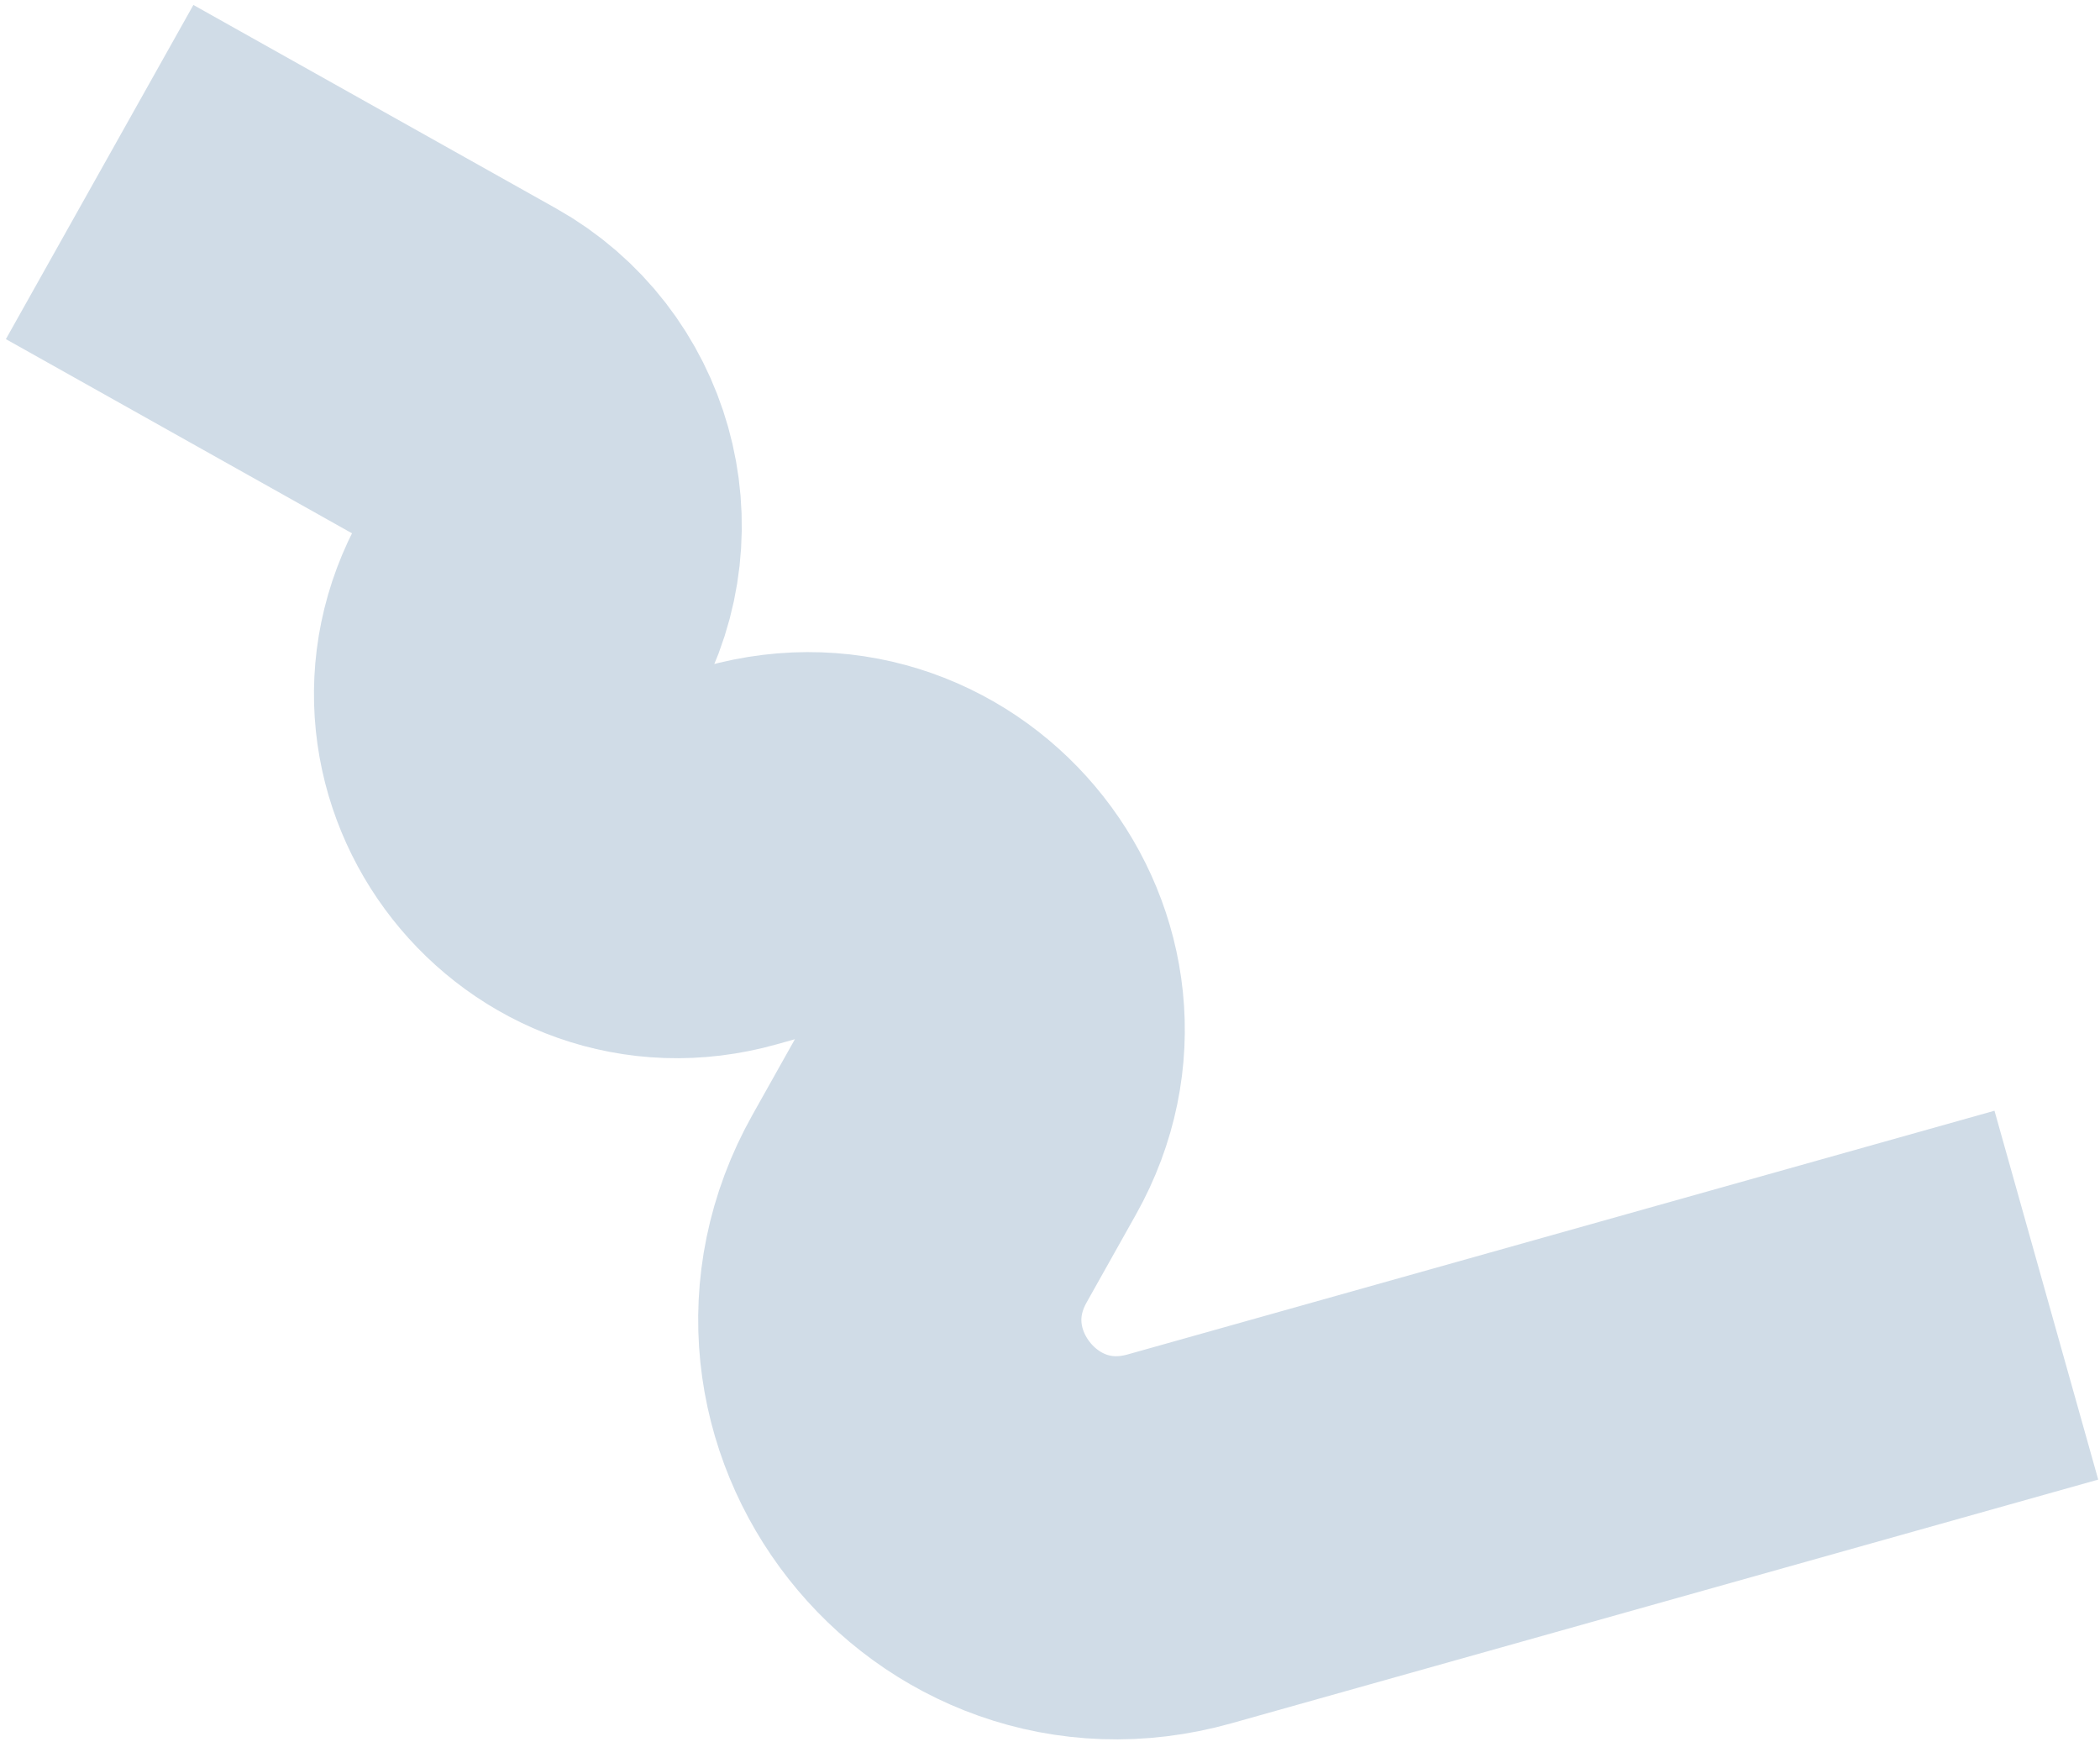 <svg width="274" height="228" viewBox="0 0 274 228" fill="none" xmlns="http://www.w3.org/2000/svg">
<path d="M267 169.007L153.909 200.807C128.45 207.966 107.045 180.769 119.985 157.705L126.414 146.246C136.982 127.41 119.501 105.2 98.709 111.046L94.587 112.205C75.316 117.624 59.114 97.039 68.909 79.581V79.581C74.981 68.759 71.13 55.064 60.308 48.992L13 22.45" stroke="#D0DCE7" stroke-width="50"/>
</svg>
